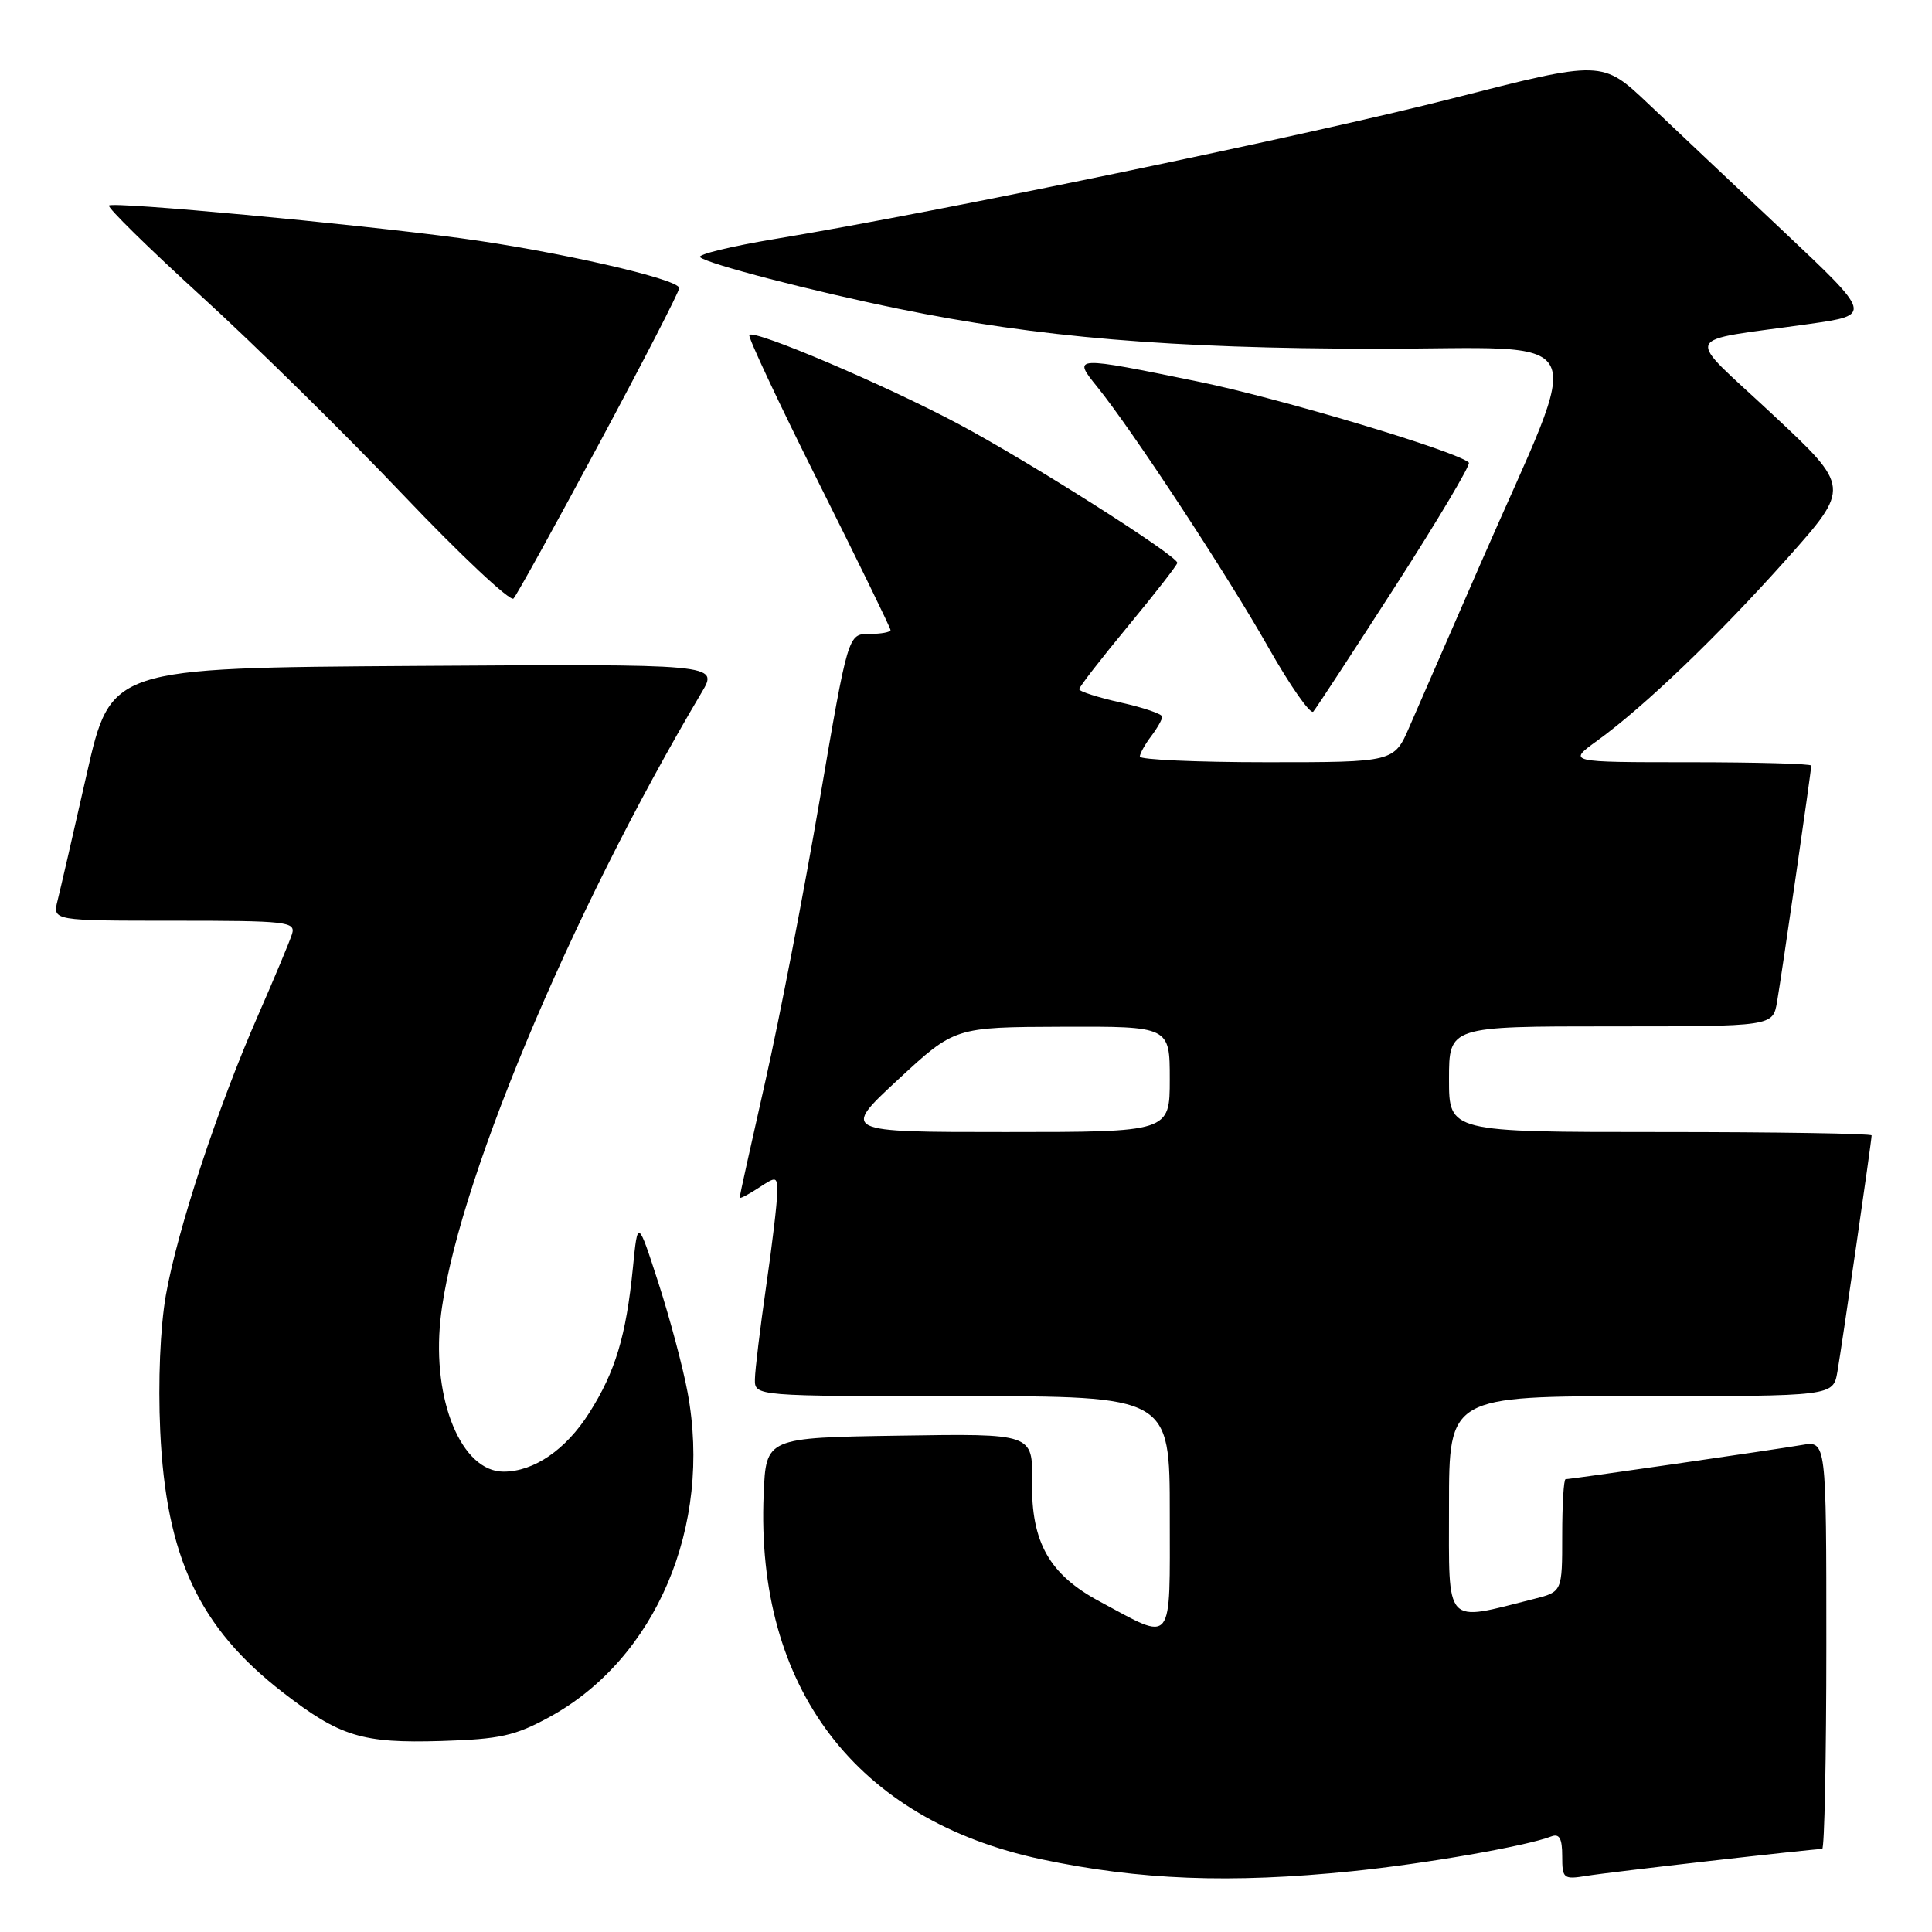 <?xml version="1.0" encoding="UTF-8" standalone="no"?>
<!DOCTYPE svg PUBLIC "-//W3C//DTD SVG 1.1//EN" "http://www.w3.org/Graphics/SVG/1.1/DTD/svg11.dtd" >
<svg xmlns="http://www.w3.org/2000/svg" xmlns:xlink="http://www.w3.org/1999/xlink" version="1.1" viewBox="0 0 256 256">
 <g >
 <path fill="currentColor"
d=" M 179.14 247.95 C 188.78 246.97 202.20 244.63 205.55 243.34 C 206.63 242.93 207.00 243.60 207.00 245.94 C 207.00 248.94 207.16 249.06 210.25 248.56 C 213.21 248.07 240.16 245.00 241.45 245.00 C 241.75 245.00 242.00 232.83 242.00 217.95 C 242.00 190.91 242.00 190.91 238.75 191.47 C 235.16 192.09 208.15 196.00 207.45 196.00 C 207.20 196.00 207.00 199.36 207.00 203.46 C 207.00 210.92 207.00 210.92 203.25 211.87 C 191.26 214.89 192.00 215.70 192.00 199.55 C 192.00 185.00 192.00 185.00 217.45 185.00 C 242.91 185.00 242.91 185.00 243.47 181.75 C 244.09 178.16 248.00 151.15 248.00 150.45 C 248.00 150.20 235.40 150.00 220.00 150.00 C 192.00 150.00 192.00 150.00 192.00 143.00 C 192.00 136.00 192.00 136.00 213.45 136.00 C 234.91 136.00 234.91 136.00 235.47 132.75 C 236.09 129.16 240.00 102.15 240.00 101.45 C 240.00 101.20 232.73 101.00 223.85 101.00 C 207.70 101.00 207.70 101.00 211.62 98.16 C 217.91 93.61 227.69 84.22 236.77 74.04 C 245.21 64.57 245.21 64.57 234.85 54.89 C 223.07 43.87 222.44 45.38 239.79 42.92 C 248.08 41.74 248.08 41.74 236.29 30.63 C 229.81 24.52 221.75 16.92 218.40 13.74 C 212.30 7.97 212.30 7.97 192.53 13.02 C 173.39 17.91 124.69 28.02 102.77 31.65 C 96.86 32.63 92.36 33.73 92.77 34.08 C 93.77 34.98 107.49 38.54 119.04 40.91 C 137.49 44.70 155.23 46.19 182.19 46.21 C 211.70 46.24 210.04 42.92 196.26 74.50 C 192.18 83.85 187.91 93.64 186.78 96.25 C 184.73 101.00 184.73 101.00 167.87 101.00 C 158.59 101.00 151.01 100.66 151.03 100.25 C 151.05 99.84 151.72 98.63 152.53 97.56 C 153.34 96.49 154.00 95.33 154.00 94.97 C 154.00 94.61 151.53 93.76 148.50 93.09 C 145.47 92.41 143.00 91.62 143.00 91.32 C 143.00 91.02 145.93 87.25 149.50 82.93 C 153.07 78.61 156.00 74.85 156.00 74.58 C 156.00 73.63 136.35 61.16 127.00 56.18 C 117.28 51.01 100.01 43.65 99.29 44.38 C 99.06 44.60 103.18 53.38 108.44 63.88 C 113.70 74.39 118.00 83.21 118.00 83.49 C 118.00 83.77 116.73 84.00 115.18 84.00 C 112.37 84.00 112.37 84.00 108.61 106.01 C 106.54 118.12 103.31 134.85 101.43 143.19 C 99.54 151.53 98.00 158.51 98.00 158.70 C 98.00 158.89 99.12 158.31 100.50 157.41 C 102.92 155.82 103.00 155.84 102.98 158.13 C 102.97 159.44 102.31 165.00 101.51 170.50 C 100.72 176.00 100.05 181.51 100.03 182.75 C 100.00 185.00 100.00 185.00 127.50 185.00 C 155.00 185.00 155.00 185.00 155.00 200.57 C 155.00 218.32 155.63 217.53 145.72 212.21 C 139.04 208.63 136.63 204.37 136.75 196.33 C 136.85 189.95 136.85 189.95 119.18 190.23 C 101.50 190.50 101.50 190.50 101.19 198.00 C 100.11 223.65 113.45 241.17 138.00 246.37 C 151.00 249.12 163.03 249.59 179.14 247.95 Z  M 72.80 227.52 C 86.91 219.82 94.40 202.22 91.11 184.50 C 90.50 181.20 88.76 174.68 87.25 170.01 C 84.50 161.52 84.50 161.52 83.86 168.01 C 82.96 177.02 81.54 181.76 78.08 187.21 C 74.98 192.10 70.75 195.00 66.72 195.00 C 61.16 195.00 57.24 185.56 58.36 174.87 C 60.12 158.02 75.36 121.42 92.98 91.74 C 95.21 87.98 95.21 87.98 54.95 88.24 C 14.68 88.50 14.68 88.50 11.49 102.57 C 9.74 110.31 8.00 117.85 7.63 119.32 C 6.96 122.00 6.96 122.00 23.10 122.00 C 38.00 122.00 39.19 122.13 38.70 123.75 C 38.40 124.71 36.38 129.55 34.21 134.50 C 28.88 146.65 23.50 162.96 21.98 171.61 C 21.23 175.90 20.93 183.02 21.23 189.61 C 22.00 206.33 26.37 215.65 37.49 224.26 C 45.05 230.11 47.98 231.01 58.50 230.69 C 66.24 230.45 68.24 230.01 72.80 227.52 Z  M 184.91 77.64 C 190.52 68.92 194.90 61.56 194.63 61.30 C 193.17 59.84 169.71 52.81 158.89 50.59 C 142.21 47.17 142.07 47.17 145.38 51.25 C 150.00 56.96 162.64 76.19 168.07 85.79 C 170.96 90.89 173.64 94.72 174.02 94.29 C 174.40 93.85 179.30 86.36 184.91 77.64 Z  M 79.40 58.76 C 85.23 47.90 90.00 38.64 90.00 38.17 C 90.00 36.98 73.66 33.26 61.00 31.56 C 46.55 29.62 14.98 26.69 14.44 27.23 C 14.19 27.48 19.73 32.91 26.74 39.31 C 33.76 45.71 45.75 57.51 53.39 65.54 C 61.02 73.56 67.62 79.76 68.04 79.31 C 68.46 78.87 73.57 69.62 79.40 58.76 Z  M 119.00 143.05 C 126.50 136.10 126.50 136.10 140.75 136.05 C 155.00 136.00 155.00 136.00 155.00 143.00 C 155.00 150.00 155.00 150.00 133.25 150.00 C 111.50 150.00 111.50 150.00 119.00 143.05 Z "/>
</g>
</svg>